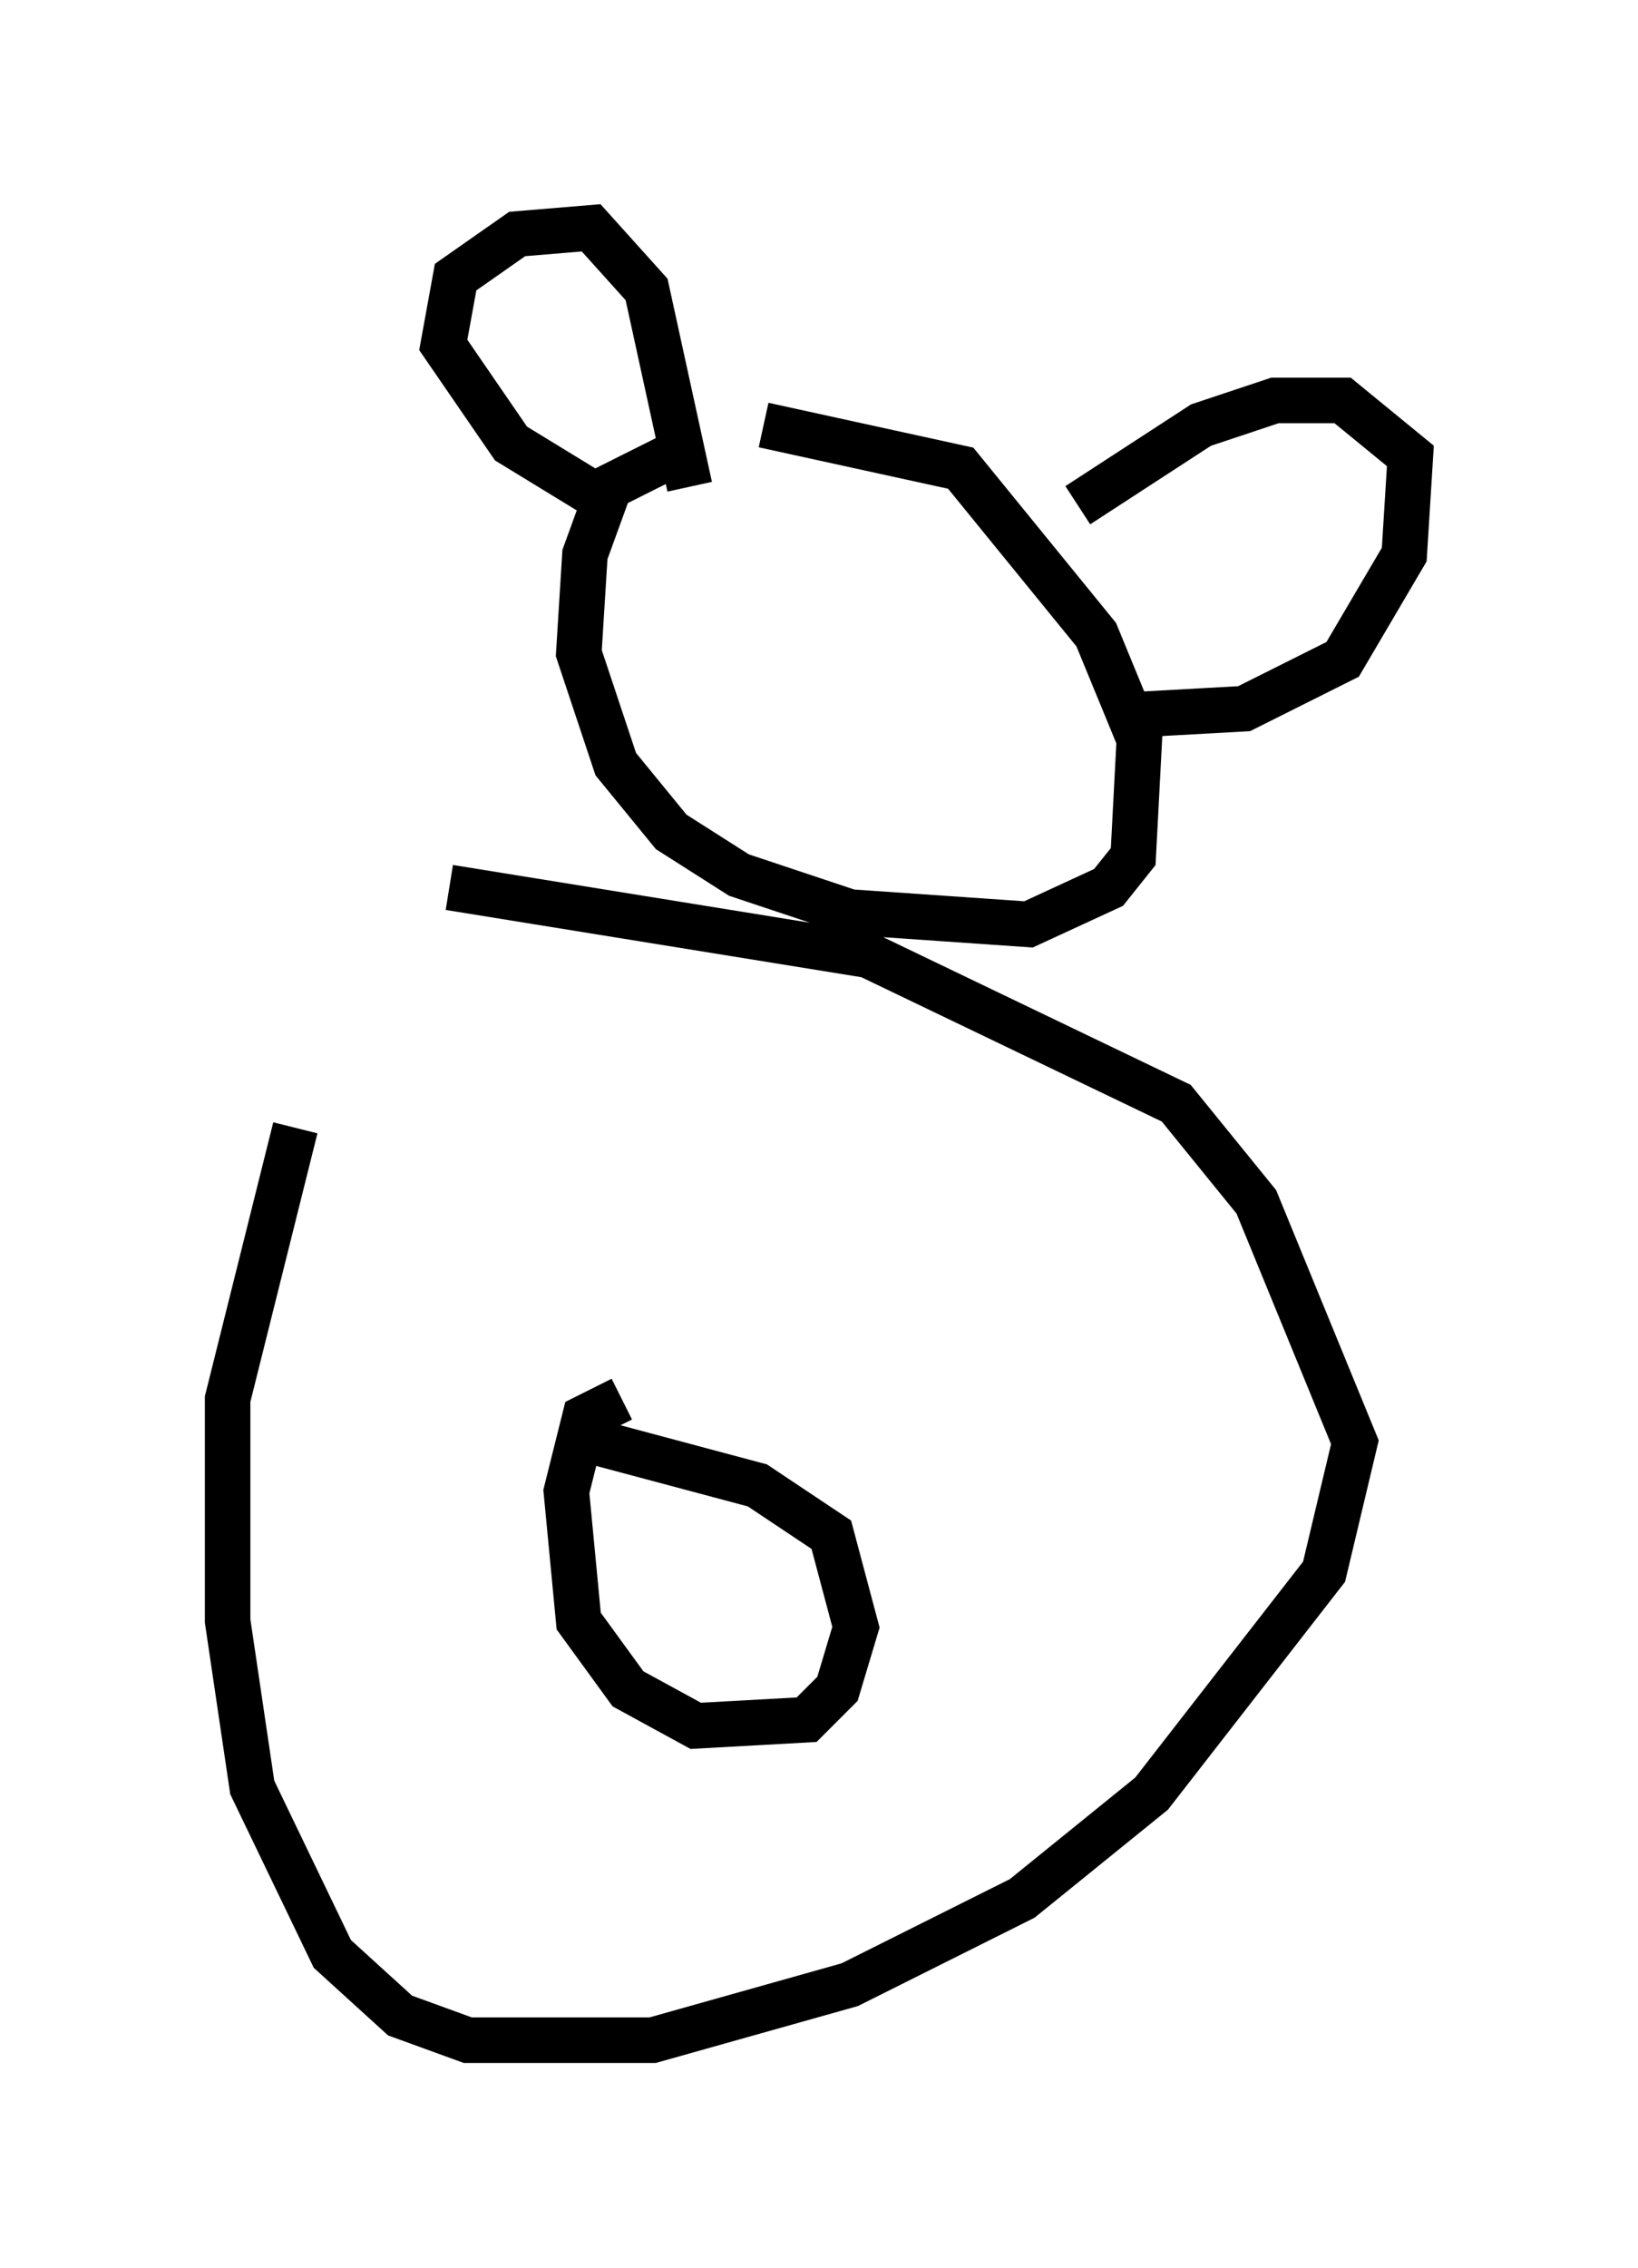 <?xml version="1.0" encoding="utf-8" ?>
<svg baseProfile="full" height="49.783" version="1.1" width="35.981" xmlns="http://www.w3.org/2000/svg" xmlns:ev="http://www.w3.org/2001/xml-events" xmlns:xlink="http://www.w3.org/1999/xlink"><defs /><rect fill="white" height="49.783" width="35.981" x="0" y="0" /><path d="M8.924, 21.373 m-2.436, 3.383 l-1.488, 5.954 0.0, 4.871 l0.541, 3.654 1.759, 3.654 l1.488, 1.353 1.488, 0.541 l4.059, 0.0 4.33, -1.218 l3.789, -1.894 2.842, -2.3 l3.789, -4.871 0.677, -2.842 l-2.165, -5.277 -1.759, -2.165 l-6.766, -3.248 -9.202, -1.488 m3.789, 11.231 l-0.812, 0.406 -0.406, 1.624 l0.271, 2.842 1.083, 1.488 l1.488, 0.812 2.436, -0.135 l0.677, -0.677 0.406, -1.353 l-0.541, -2.03 -1.624, -1.083 l-4.059, -1.083 m2.165, -21.515 l-1.353, 0.677 -0.541, 1.488 l-0.135, 2.165 0.812, 2.436 l1.218, 1.488 1.488, 0.947 l2.436, 0.812 3.924, 0.271 l1.759, -0.812 0.541, -0.677 l0.135, -2.571 -0.947, -2.3 l-2.977, -3.654 -4.33, -0.947 m-3.112, 1.894 l-2.436, -1.488 -1.488, -2.165 l0.271, -1.488 1.353, -0.947 l1.624, -0.135 1.218, 1.353 l0.947, 4.33 m8.525, 0.406 l2.706, -1.759 1.624, -0.541 l1.488, 0.0 1.488, 1.218 l-0.135, 2.165 -1.353, 2.3 l-2.165, 1.083 -2.436, 0.135 " fill="none" stroke="black" stroke-width="1" /></svg>
